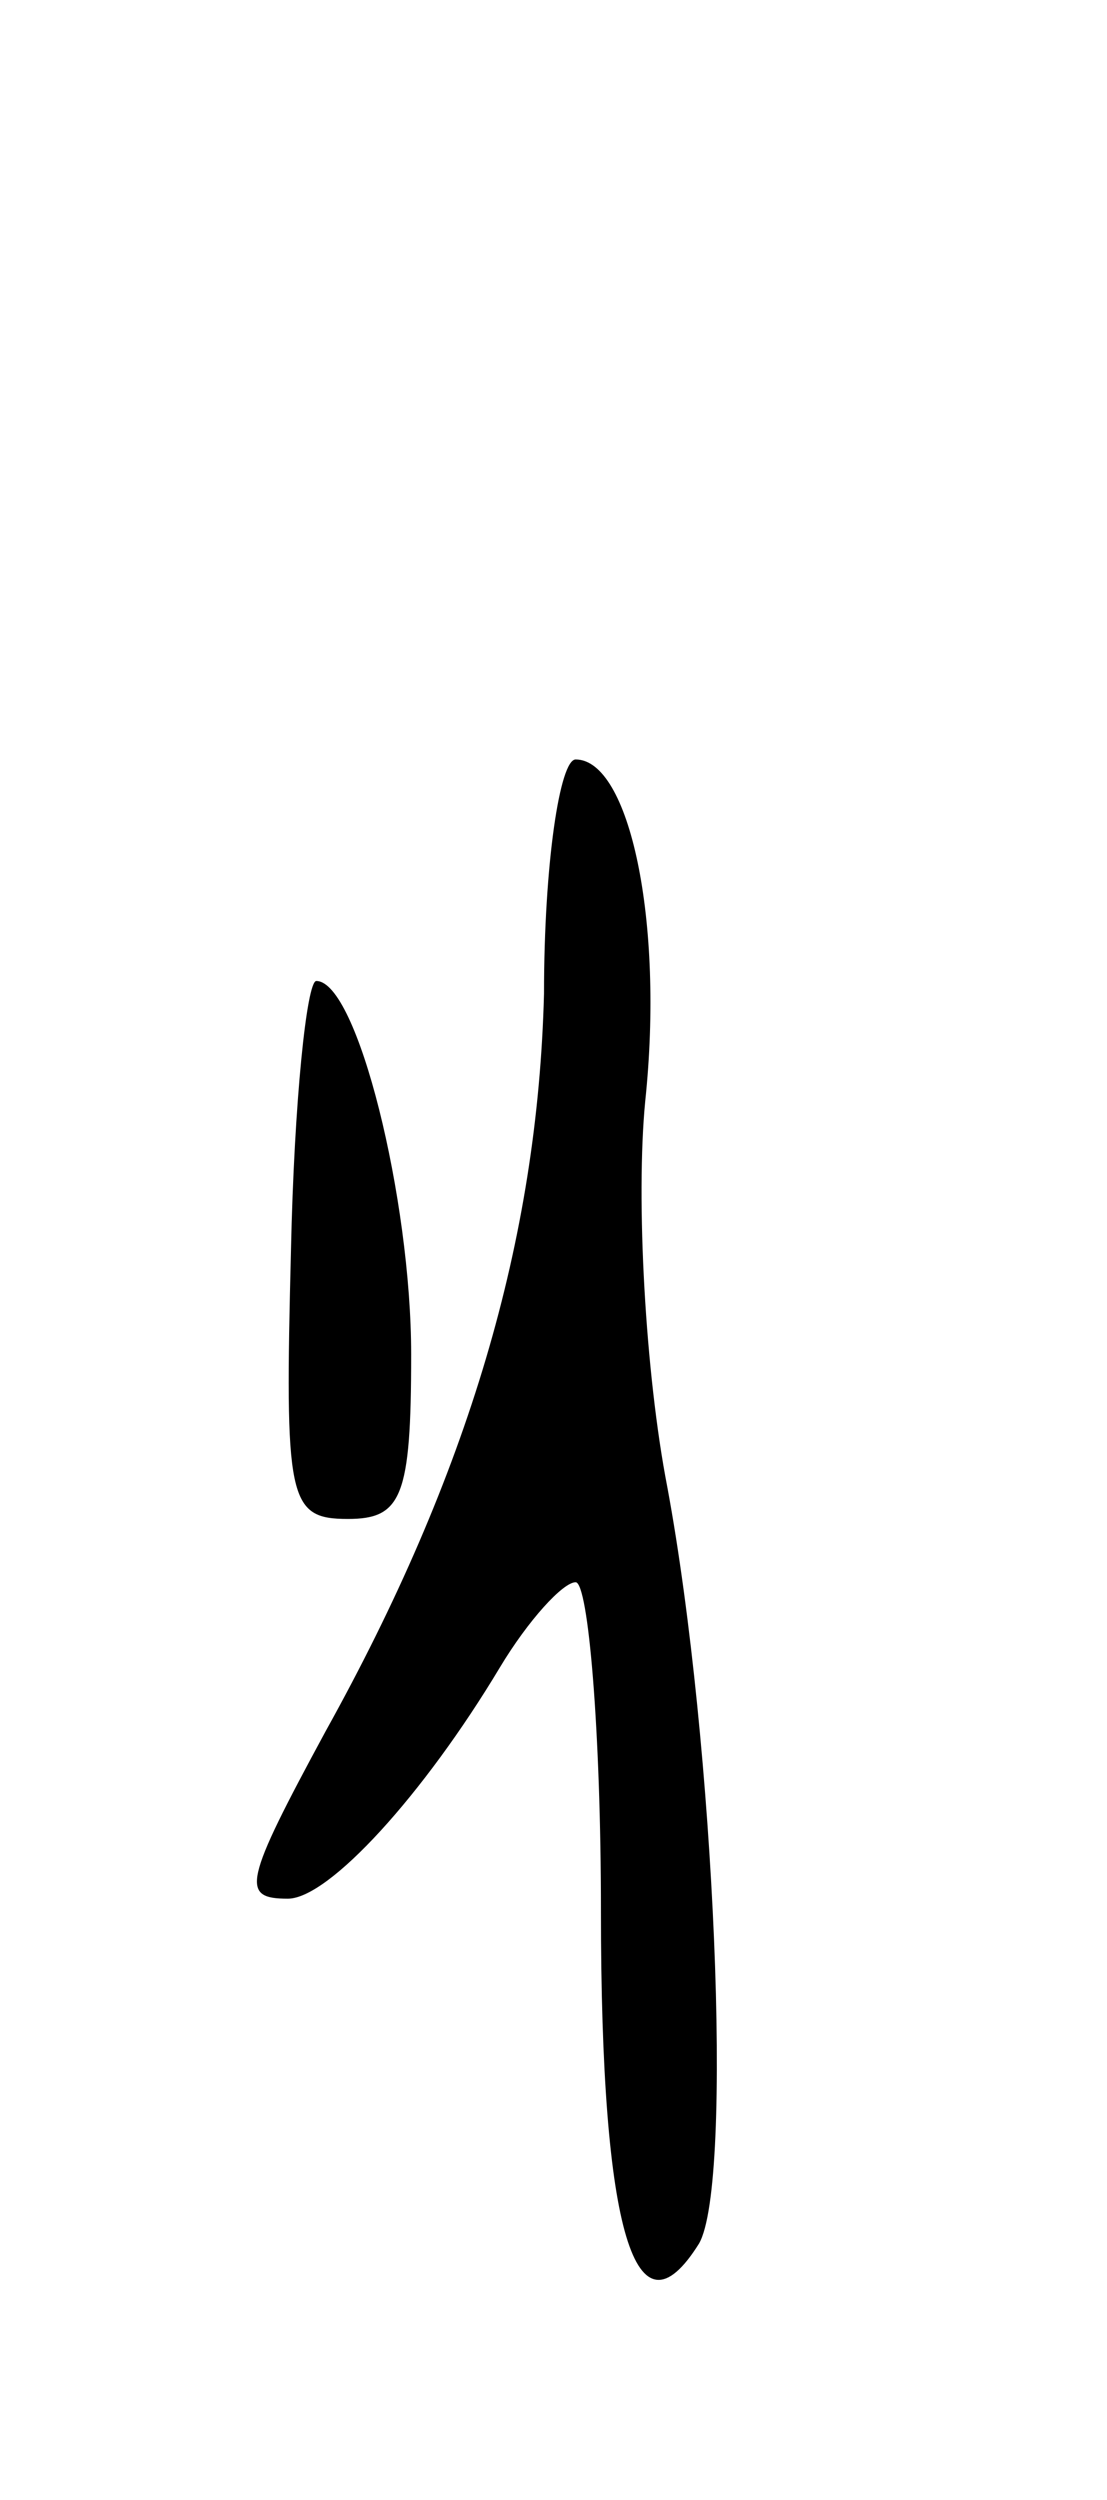 <svg version="1.0" xmlns="http://www.w3.org/2000/svg"
 width="35pt" height="79pt" viewBox="0 0 35 79"
 preserveAspectRatio="xMidYMid meet">
<g transform="translate(0,79) scale(0.1,-0.1)"
fill="#000000" stroke="none">
<path d="M172 476 c-2 -78 -24 -152 -69 -233 -26 -48 -27 -53 -12 -53 13 0 43
33 67 73 9 15 20 27 24 27 4 0 8 -47 8 -104 0 -102 11 -137 31 -105 11 19 5
158 -10 239 -7 36 -10 91 -7 122 6 57 -5 108 -22 108 -5 0 -10 -33 -10 -74z"/>
<path d="M92 395 c-2 -79 -1 -85 18 -85 17 0 20 7 20 52 0 49 -17 118 -30 118
-3 0 -7 -38 -8 -85z"/>
</g>
</svg>
